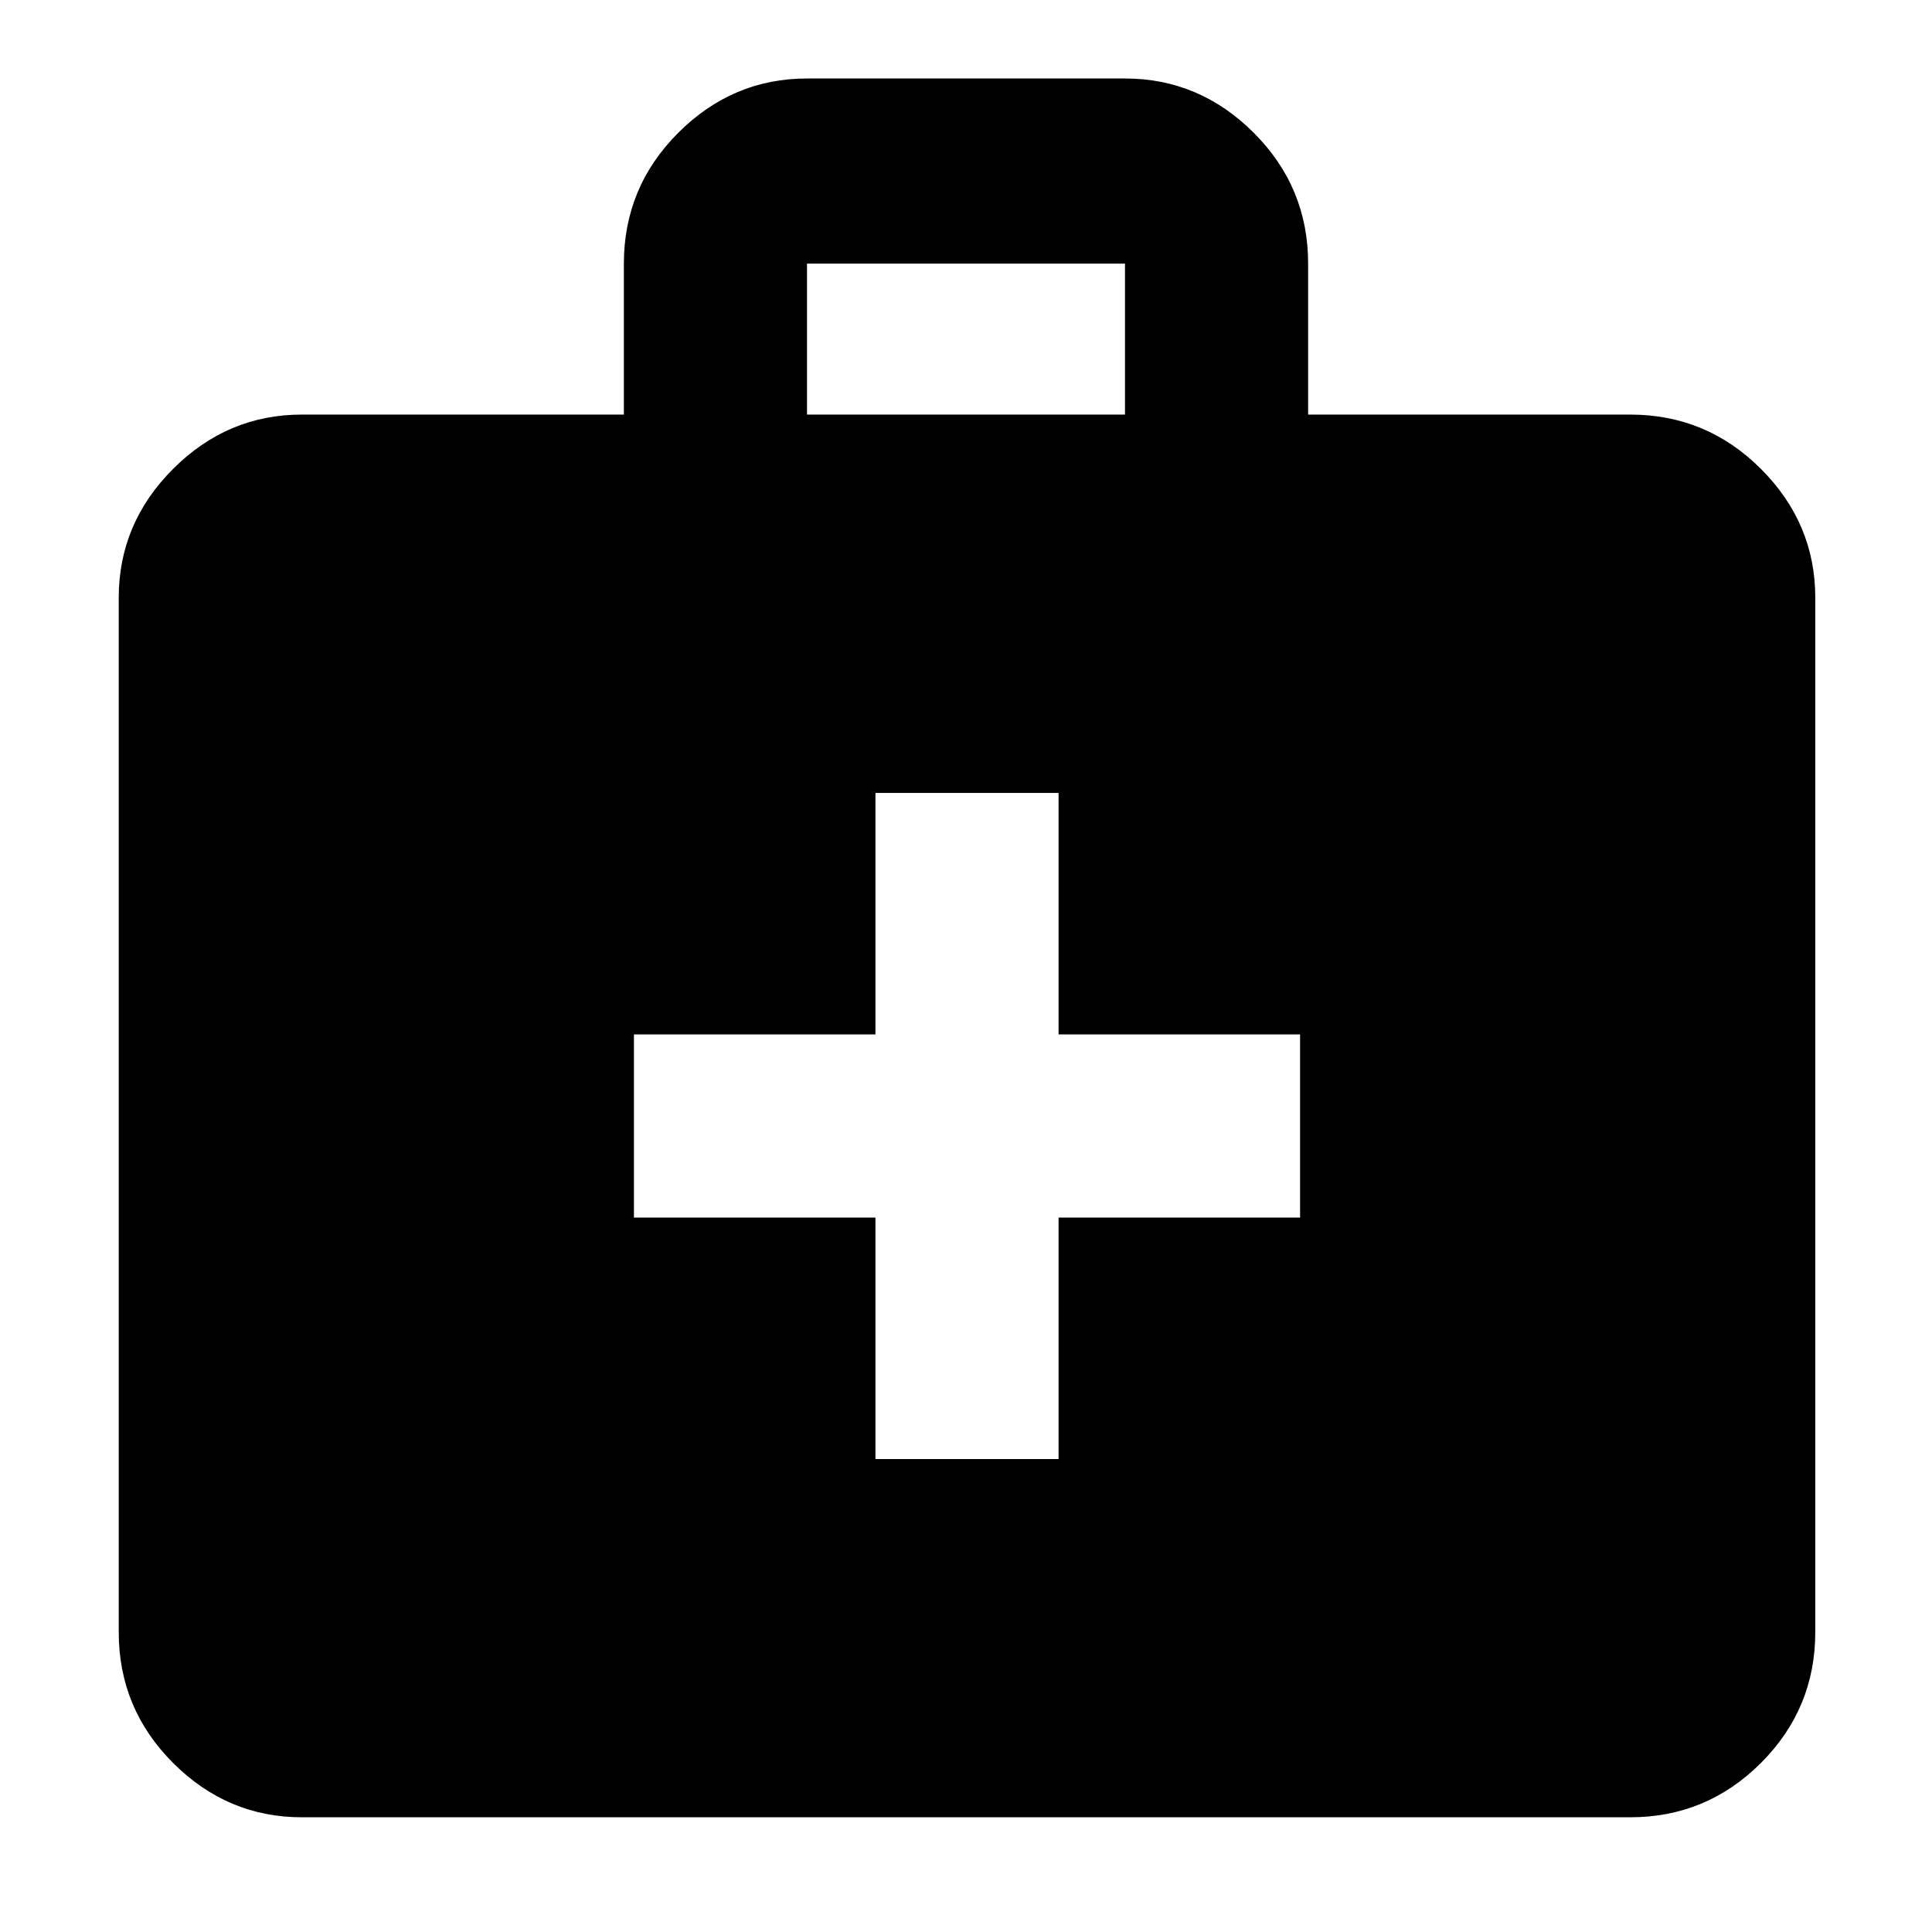 <svg xmlns="http://www.w3.org/2000/svg" height="48" width="48"><path d="M21.75 36.25h4.55v-6h6V25.7h-6v-6h-4.55v6h-6v4.55h6ZM7.5 45.15q-1.85 0-3.2-1.35t-1.35-3.25v-25.7q0-1.85 1.35-3.2t3.2-1.35h8V6.55q0-1.9 1.35-3.25t3.2-1.35h7.9q1.85 0 3.2 1.35t1.35 3.25v3.75h8q1.9 0 3.25 1.35t1.35 3.2v25.7q0 1.9-1.35 3.25t-3.25 1.35ZM20.05 10.3h7.9V6.55h-7.9Z"/></svg>
